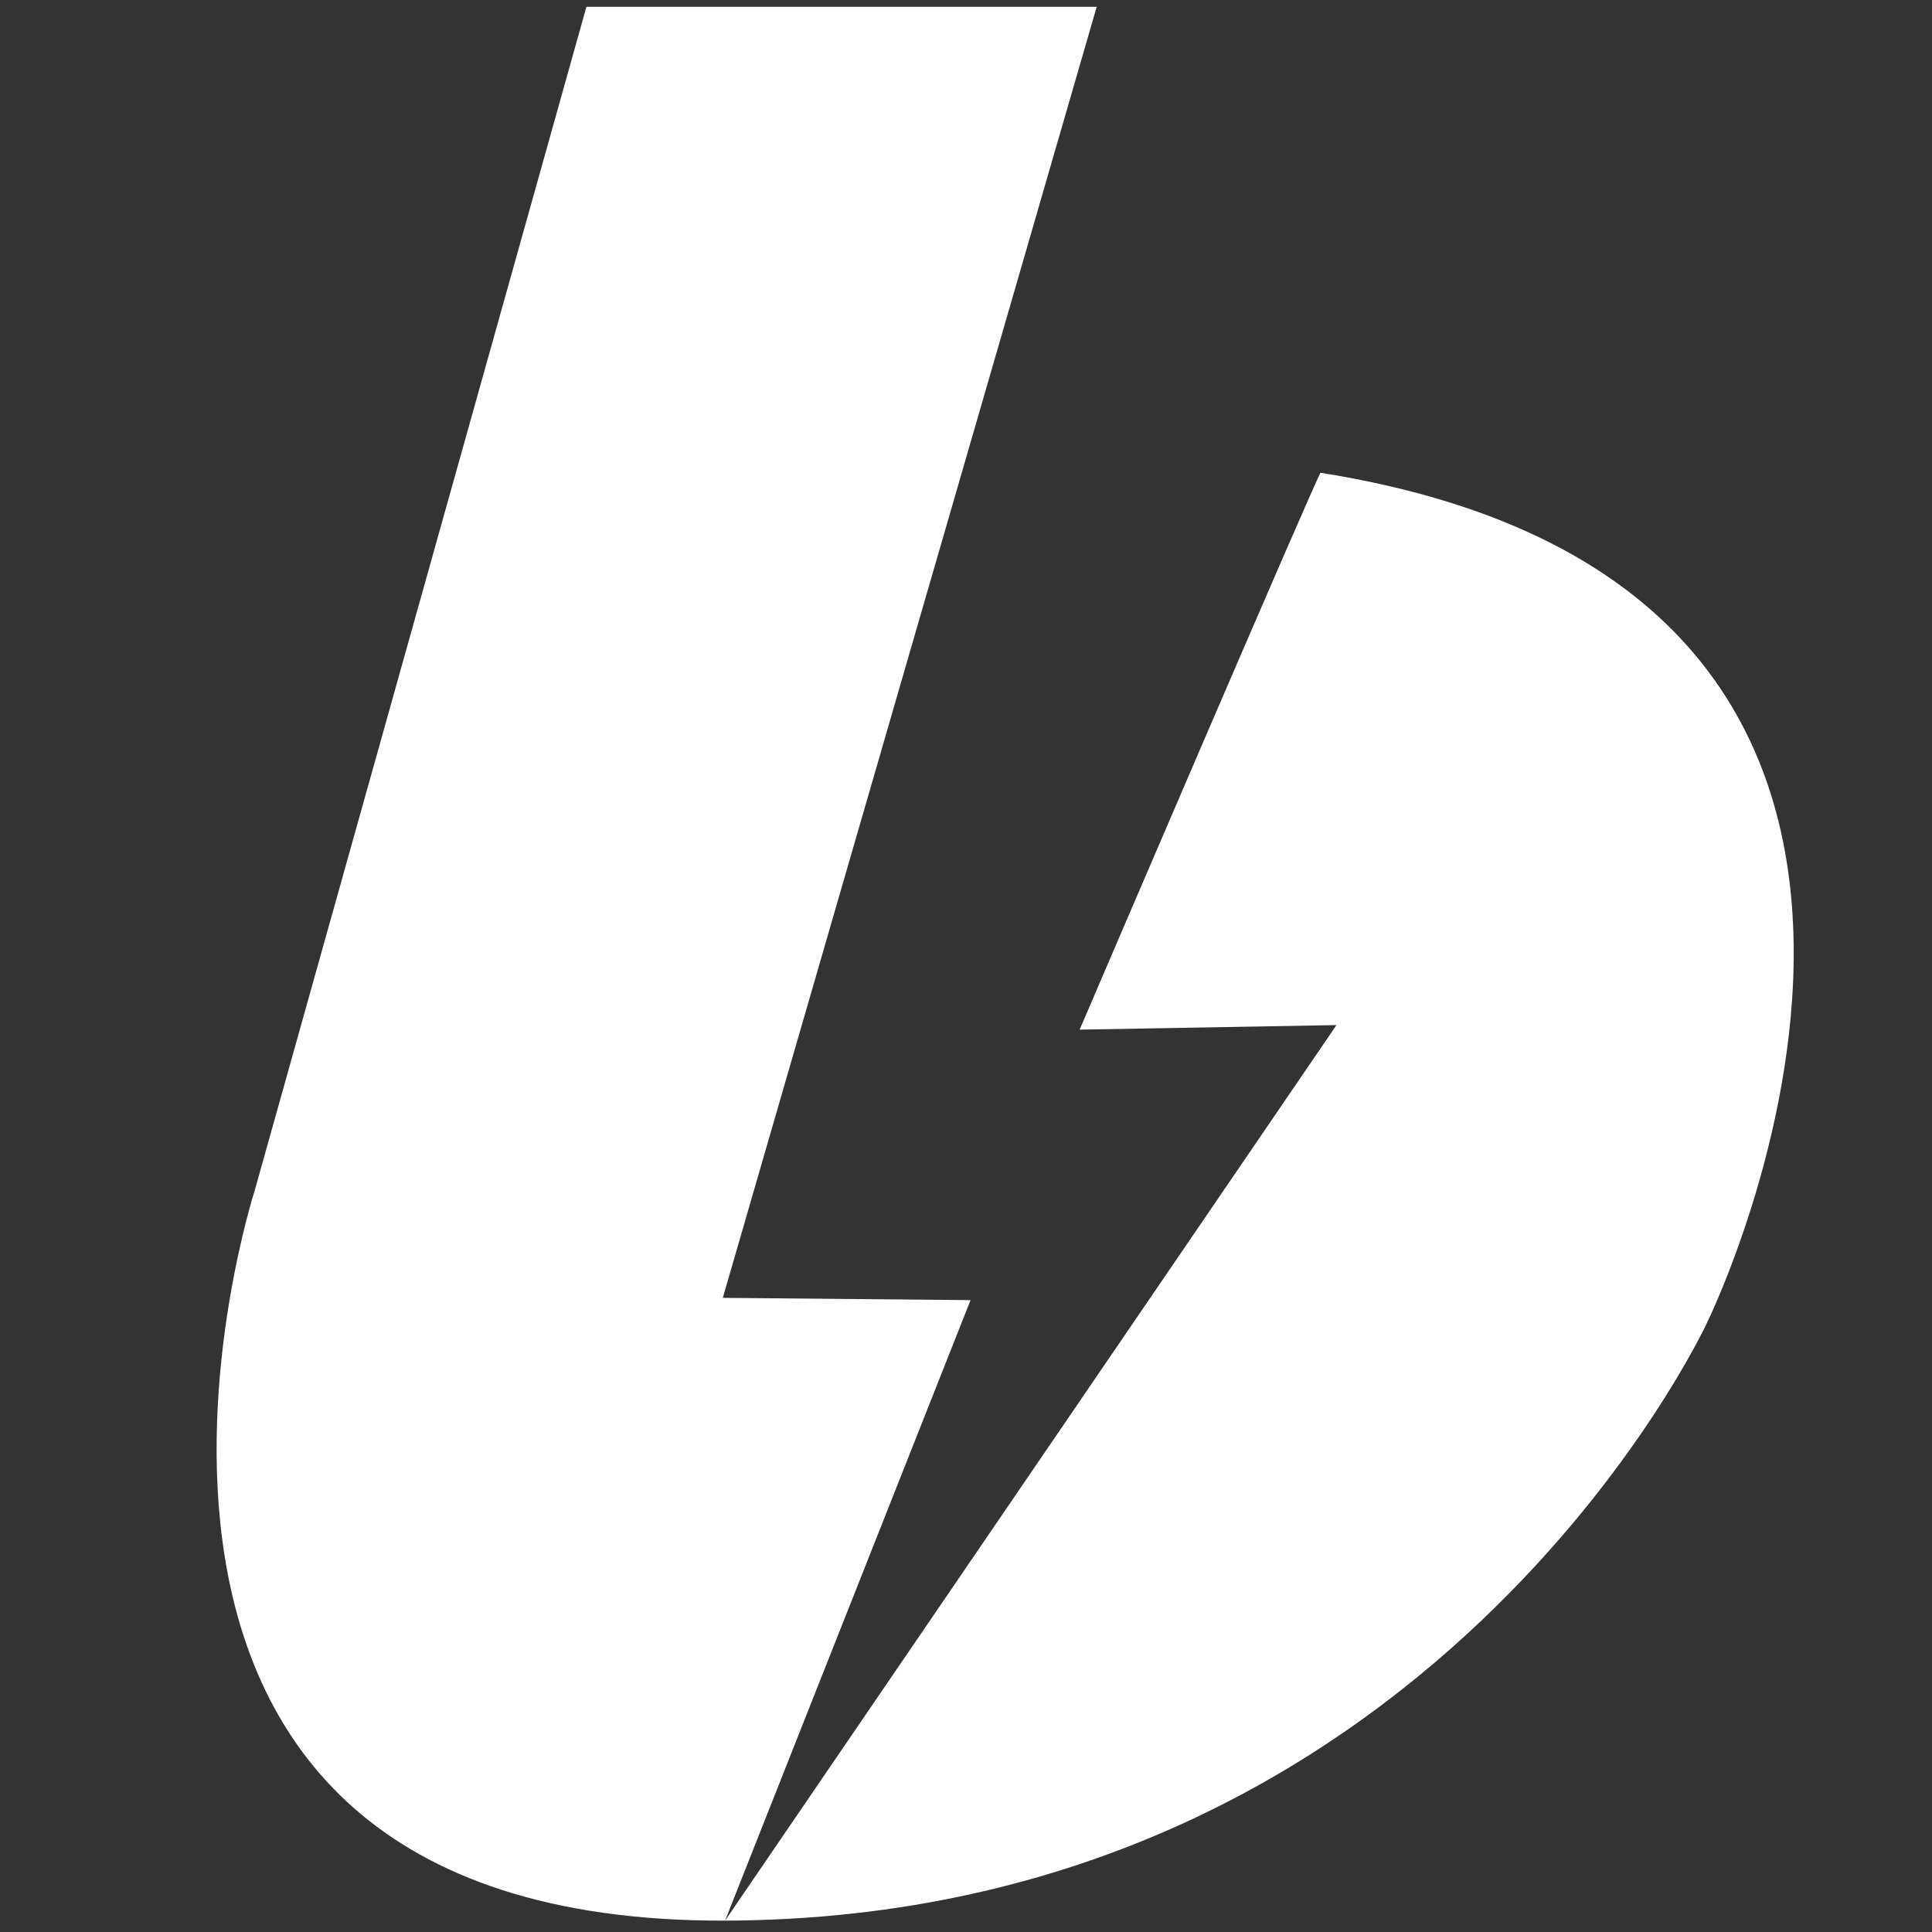 <svg data-v-57ac5394="" data-v-81bf8f8a="" xmlns="http://www.w3.org/2000/svg" viewBox="0 0 192 192" version="1.1" role="img" style="width: 1.8em; height: 1.8em;"><rect x="0" y="0" width="192" height="192" fill="#333333" stroke="none"/><path data-v-57ac5394="" fill="white" d="M 58.278,0.678 25.299,118.362 c 0,0 -23.492,72.734 46.758,72.508 70.249,-0.226 97.581,-59.407 97.581,-59.407 0,0 35.761,-72.679 -38.4,-84.48 -0.211,-0.034 -23.944,55.341 -23.944,55.341 l 25.525,-0.452 L 72.056,190.871 96.452,129.205 71.831,128.979 108.988,0.678 Z"></path></svg>